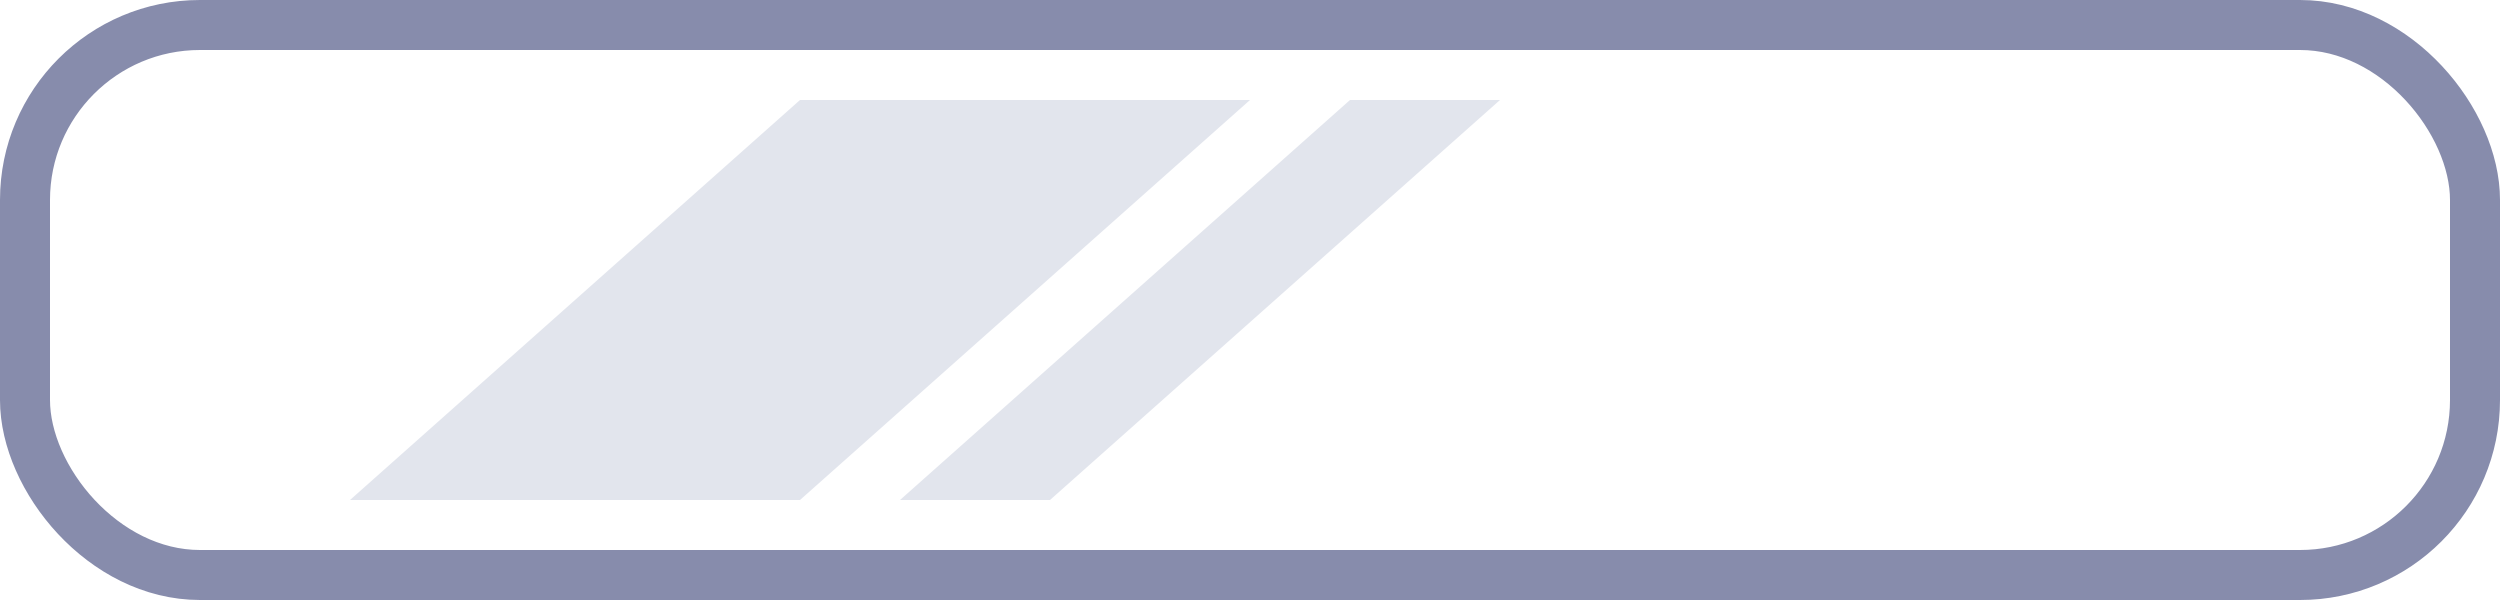 <svg width="50" height="12" viewBox="0 0 50 12" fill="none" xmlns="http://www.w3.org/2000/svg">
<rect x="0.5" y="0.5" width="49" height="11" rx="3.5" stroke="#878CAC"/>
<path d="M16 2H25L16 10H7L16 2Z" fill="#E2E5ED"/>
<path d="M27 2H30L21 10H18L27 2Z" fill="#E2E5ED"/>
</svg>

